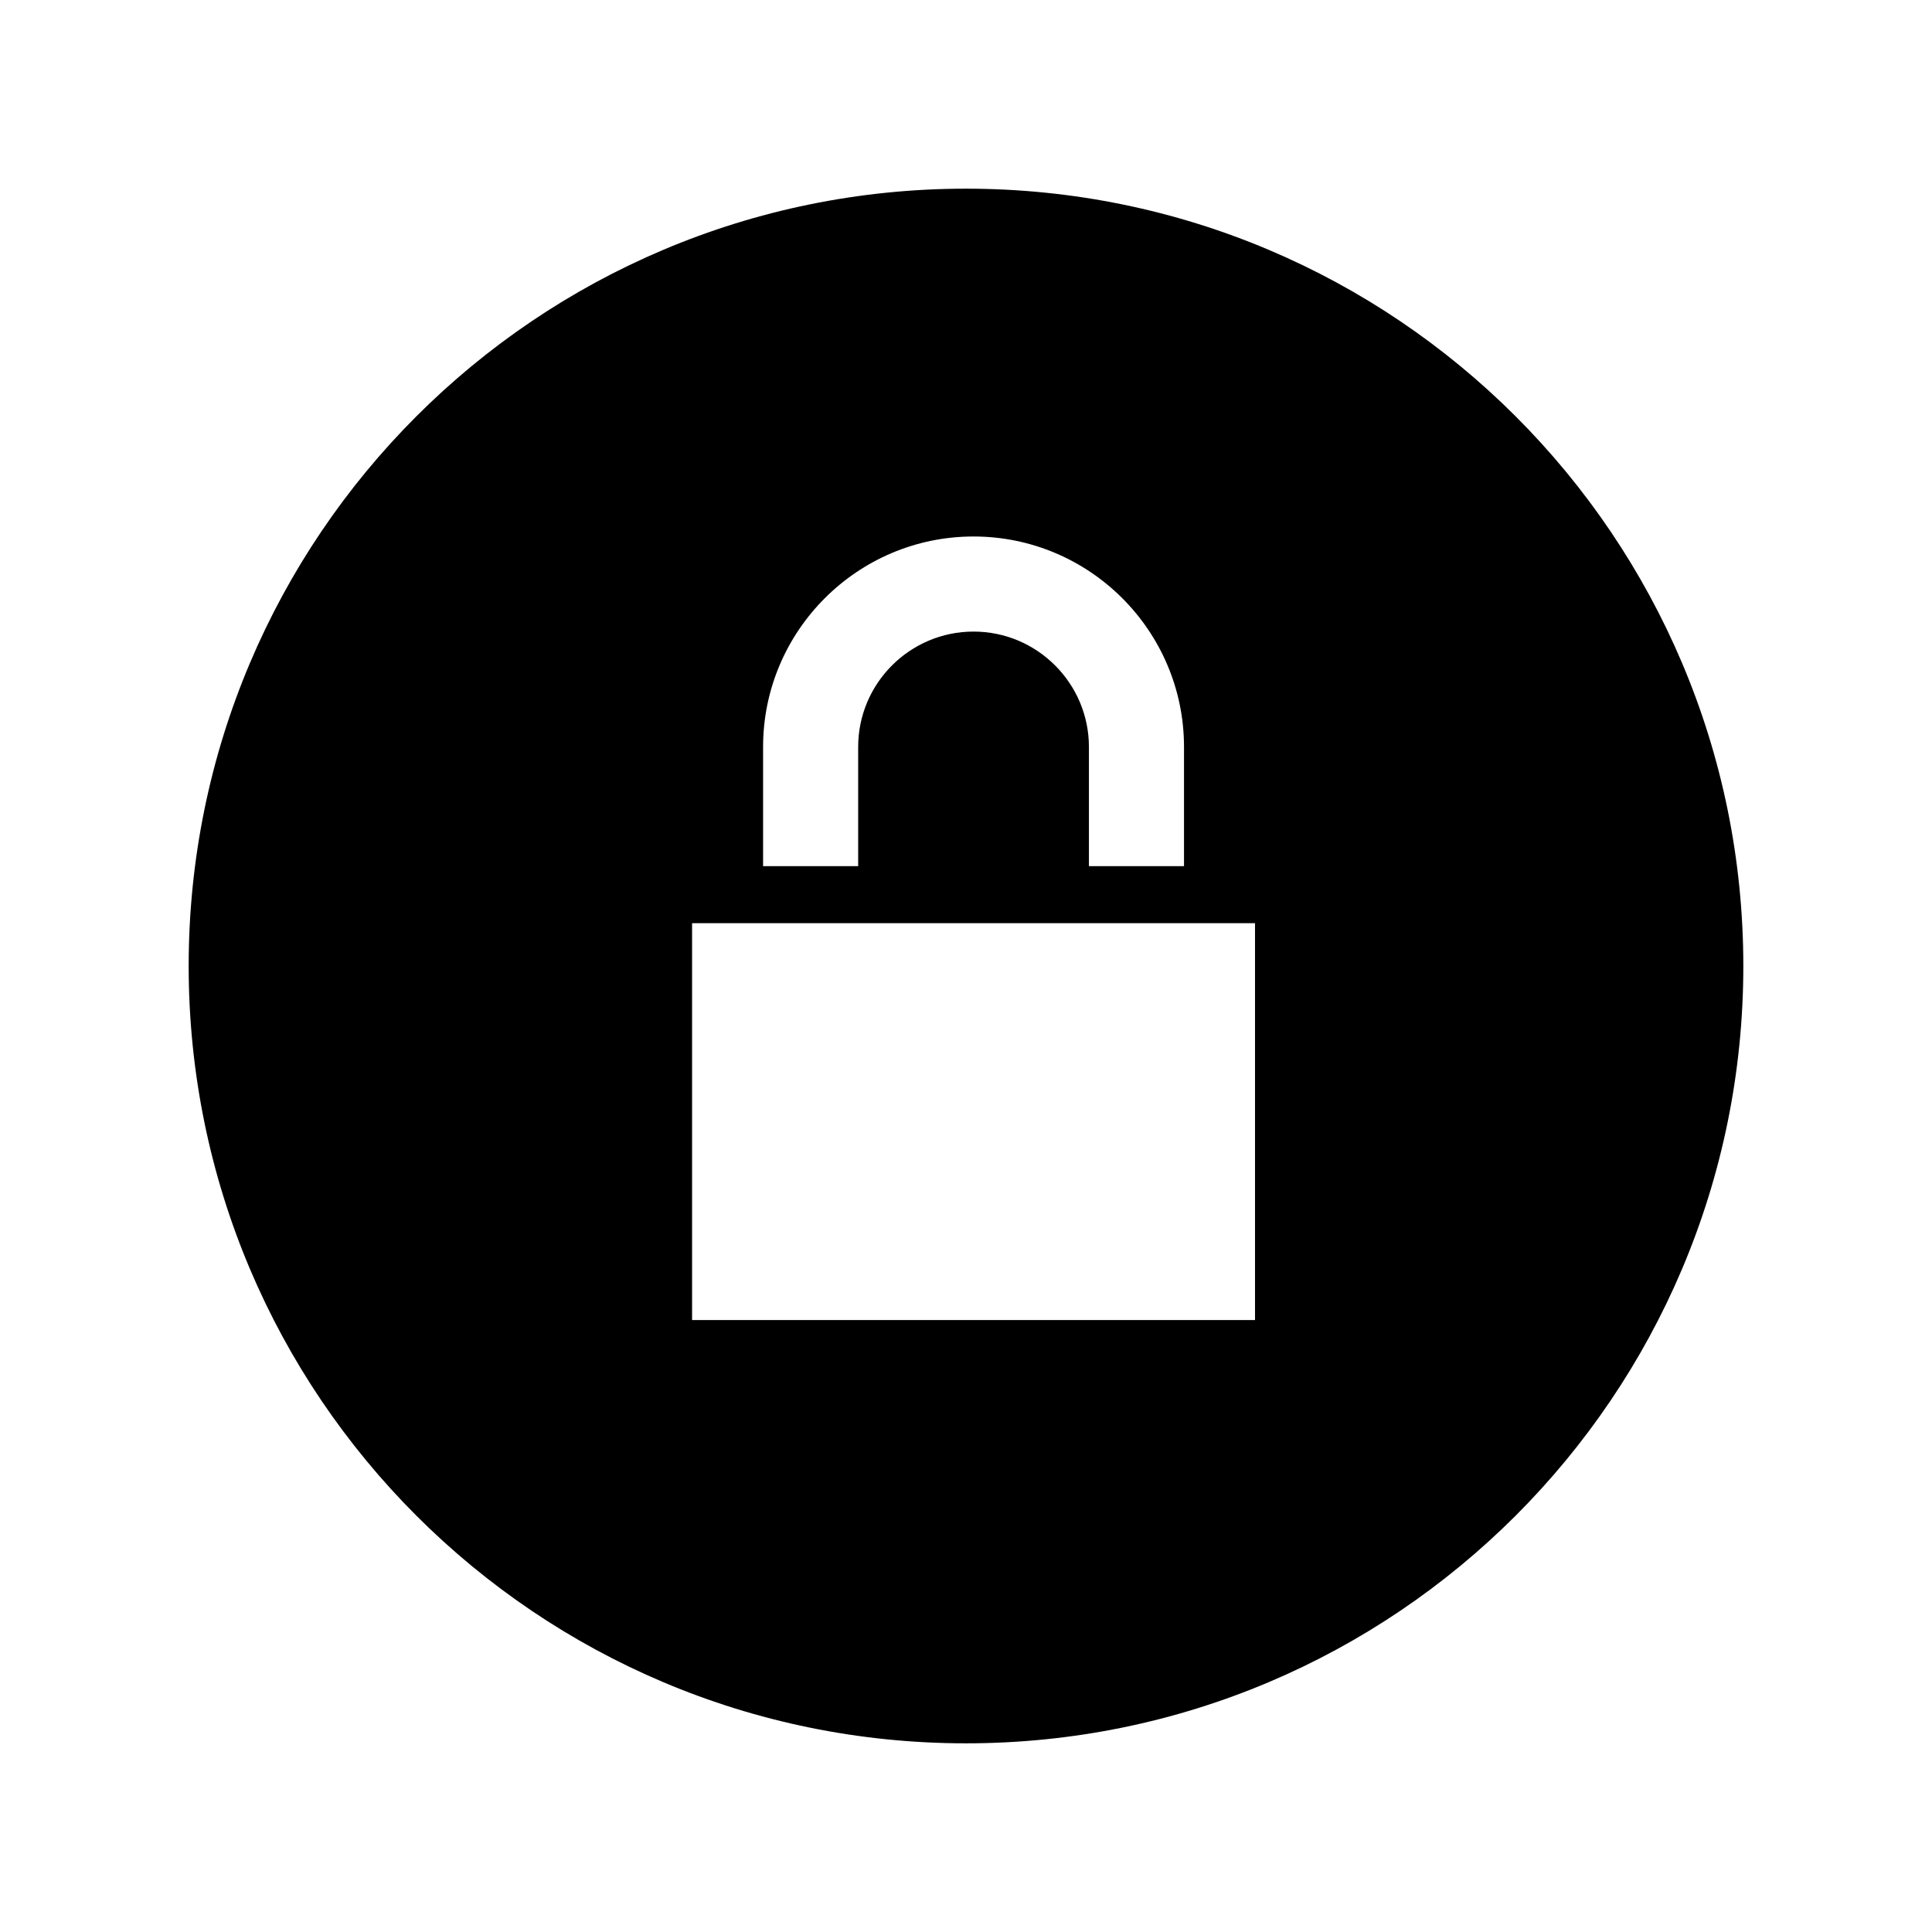 <?xml version="1.0" encoding="utf-8"?>

<!-- The icon can be used freely in both personal and commercial projects with no attribution required, but always appreciated. 
You may NOT sub-license, resell, rent, redistribute or otherwise transfer the icon without express written permission from iconmonstr.com -->

<!DOCTYPE svg PUBLIC "-//W3C//DTD SVG 1.1//EN" "http://www.w3.org/Graphics/SVG/1.1/DTD/svg11.dtd">
<svg version="1.1" xmlns="http://www.w3.org/2000/svg" xmlns:xlink="http://www.w3.org/1999/xlink" x="0px" y="0px"
	 width="512px" height="512px" viewBox="0 0 512 512" enable-background="new 0 0 512 512" xml:space="preserve">
<path id="lock-12-icon" d="M256,50.001c-113.771,0-206,92.229-206,206s92.229,205.998,206,205.998c113.771,0,206-92.227,206-205.998
	S369.771,50.001,256,50.001z M202.225,197.952c0-30.755,25.021-55.776,55.775-55.776c30.754,0,55.775,25.021,55.775,55.776v31.585
	h-25.2v-31.585c0-16.859-13.716-30.576-30.575-30.576s-30.576,13.717-30.576,30.576v31.585h-25.199V197.952z M332.591,349.825
	H183.408V244.656h149.183V349.825z"/>
</svg>
